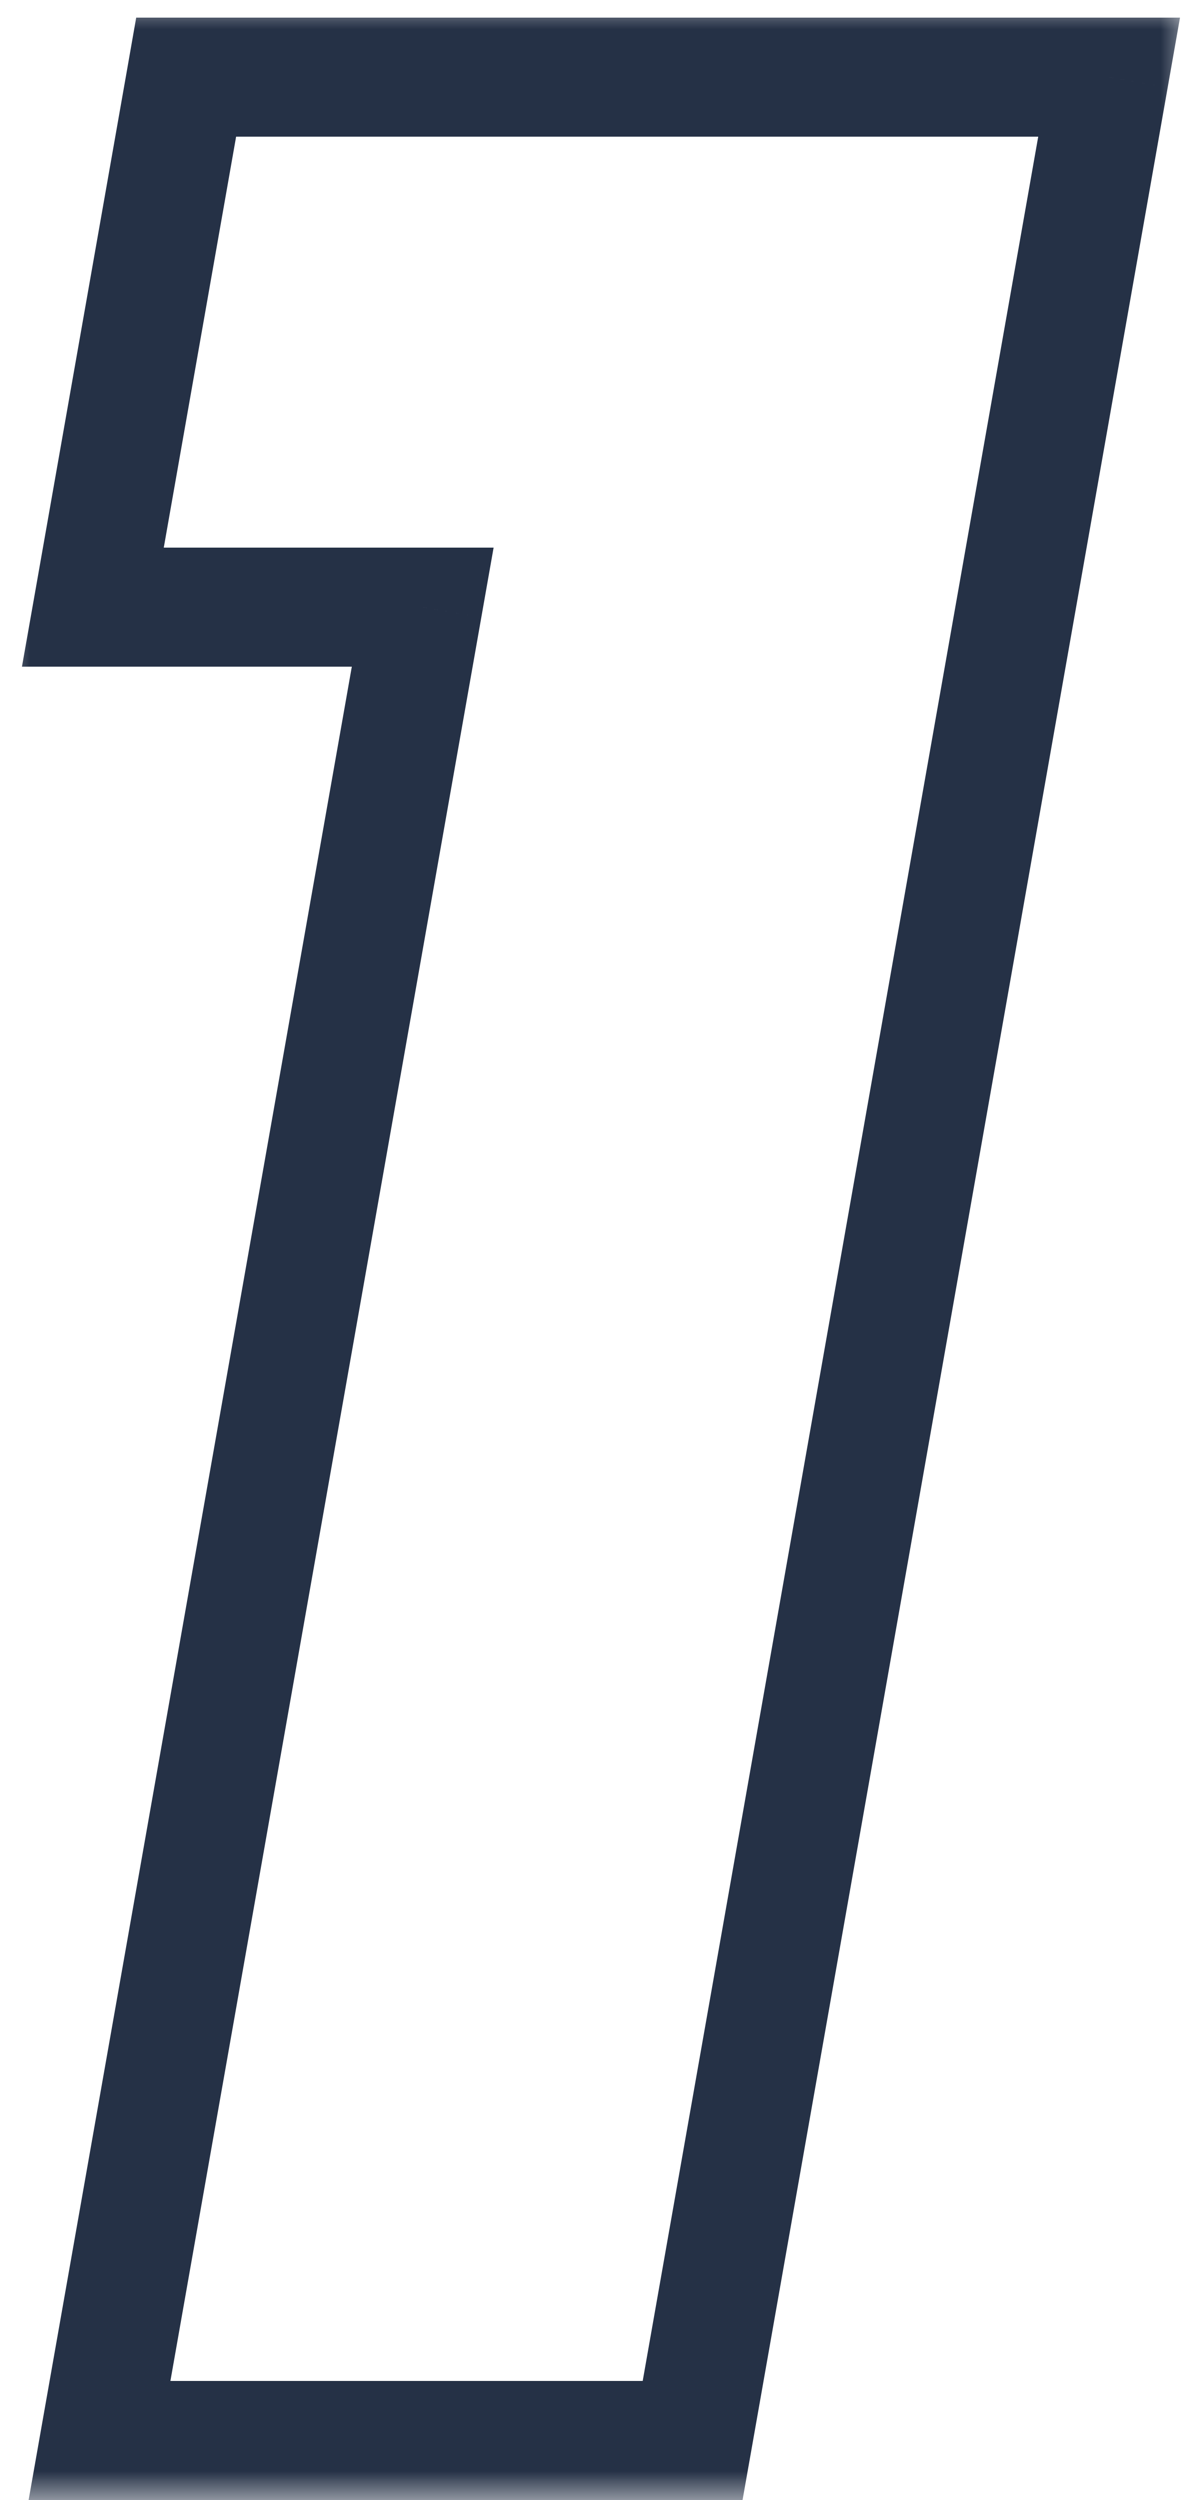 <svg width="20" height="42" viewBox="0 0 20 42" fill="none" xmlns="http://www.w3.org/2000/svg">
<mask id="path-1-outside-1_32_150" maskUnits="userSpaceOnUse" x="0" y="0" width="20" height="42" fill="black">
<rect fill="white" width="20" height="42"/>
<path d="M1.561 10.2L3.129 1.296H18.641L11.641 41H1.673L7.105 10.2H1.561Z"/>
</mask>
<path d="M1.561 10.2L0.576 10.027L0.369 11.2H1.561V10.2ZM3.129 1.296V0.296H2.289L2.144 1.123L3.129 1.296ZM18.641 1.296L19.625 1.47L19.832 0.296H18.641V1.296ZM11.641 41V42H12.48L12.626 41.174L11.641 41ZM1.673 41L0.688 40.826L0.481 42H1.673V41ZM7.105 10.2L8.089 10.374L8.296 9.2H7.105V10.2ZM2.546 10.373L4.114 1.469L2.144 1.123L0.576 10.027L2.546 10.373ZM3.129 2.296H18.641V0.296H3.129V2.296ZM17.656 1.122L10.656 40.826L12.626 41.174L19.625 1.47L17.656 1.122ZM11.641 40H1.673V42H11.641V40ZM2.657 41.174L8.089 10.374L6.12 10.026L0.688 40.826L2.657 41.174ZM7.105 9.2H1.561V11.2H7.105V9.2Z" fill="#253146" mask="url(#path-1-outside-1_32_150)"/>
</svg>
